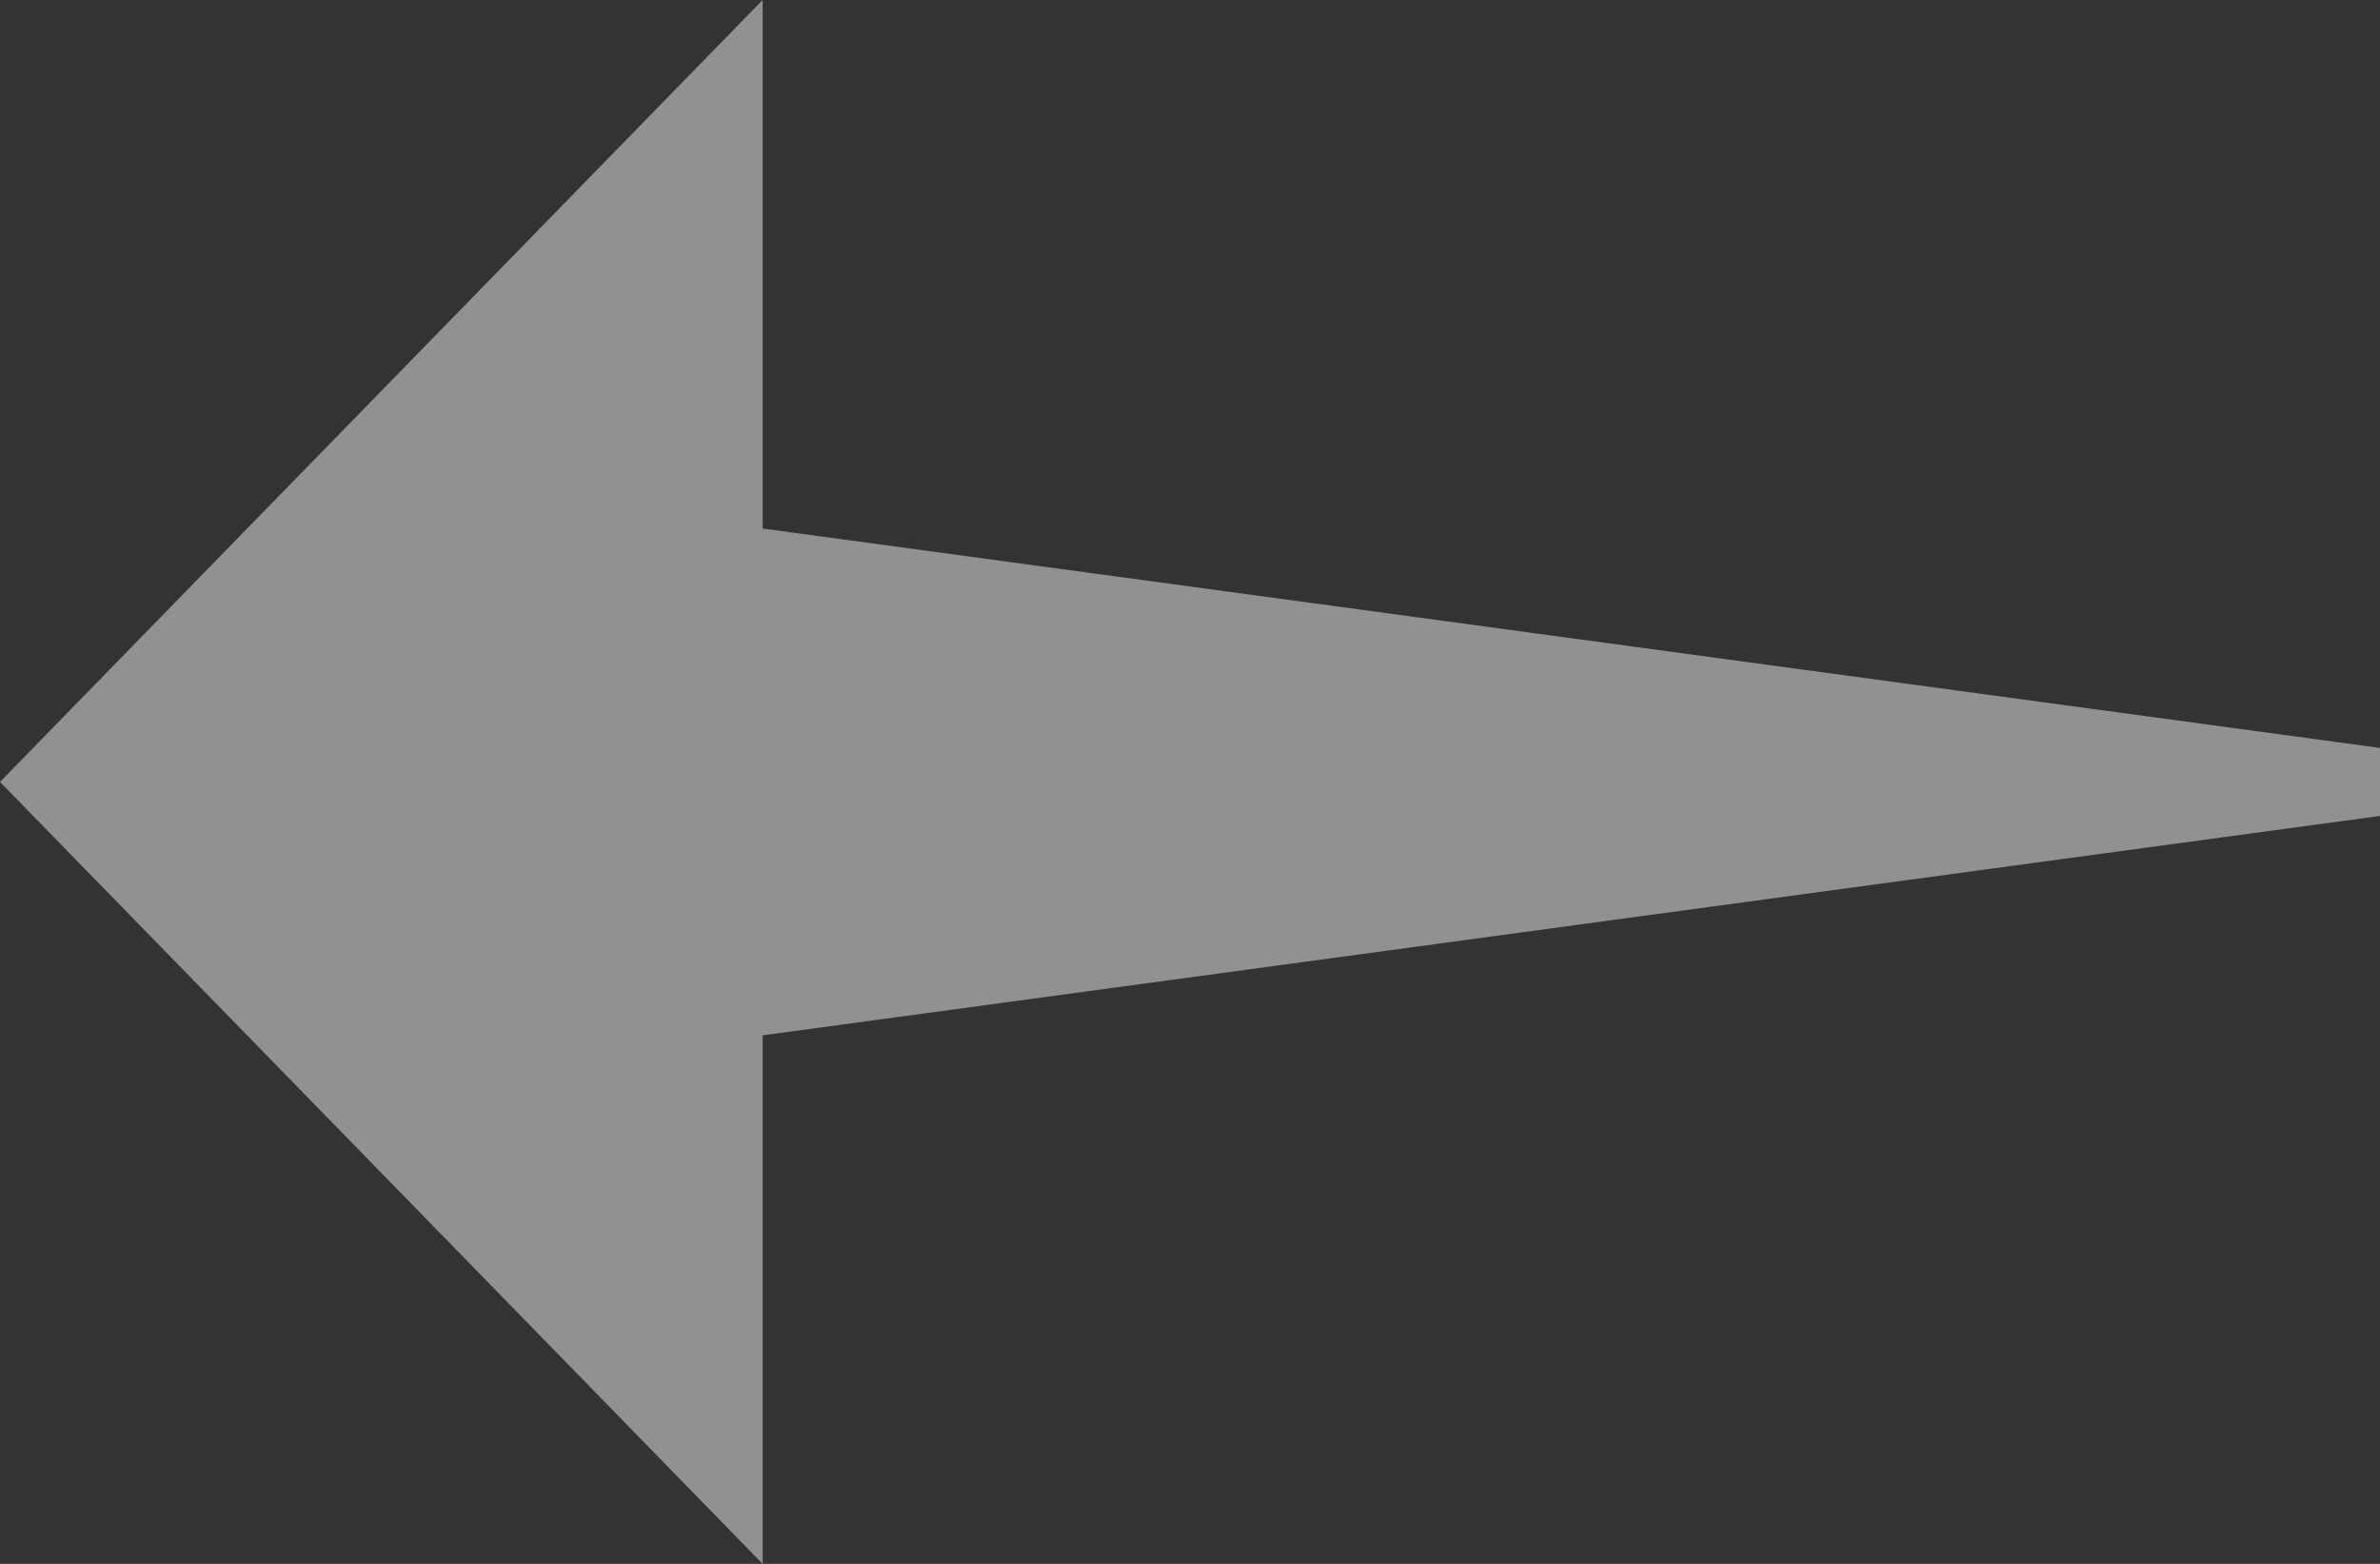 <?xml version="1.0" encoding="UTF-8"?>
<svg width="35px" height="23px" viewBox="0 0 35 23" version="1.1" xmlns="http://www.w3.org/2000/svg" xmlns:xlink="http://www.w3.org/1999/xlink">
    <rect x="0" y="0" width="35" height="23" fill="#333333" stroke="none"/>
    <!-- Generator: Sketch 52.4 (67378) - http://www.bohemiancoding.com/sketch -->
    <title>发展历程</title>
    <desc>Created with Sketch.</desc>
    <g id="关于我们" stroke="none" stroke-width="1" fill="none" fill-rule="evenodd" opacity="0.504">
        <polygon id="Fill-5-Copy-4" fill="#EAEEF2" transform="translate(17.5, 11.5) scale(-1, 1) translate(-17.5, -11.5) " points="35 11.5 23.785 0 23.785 7.773 0 11 0 12 23.785 15.227 23.785 23"></polygon>
    </g>
</svg>